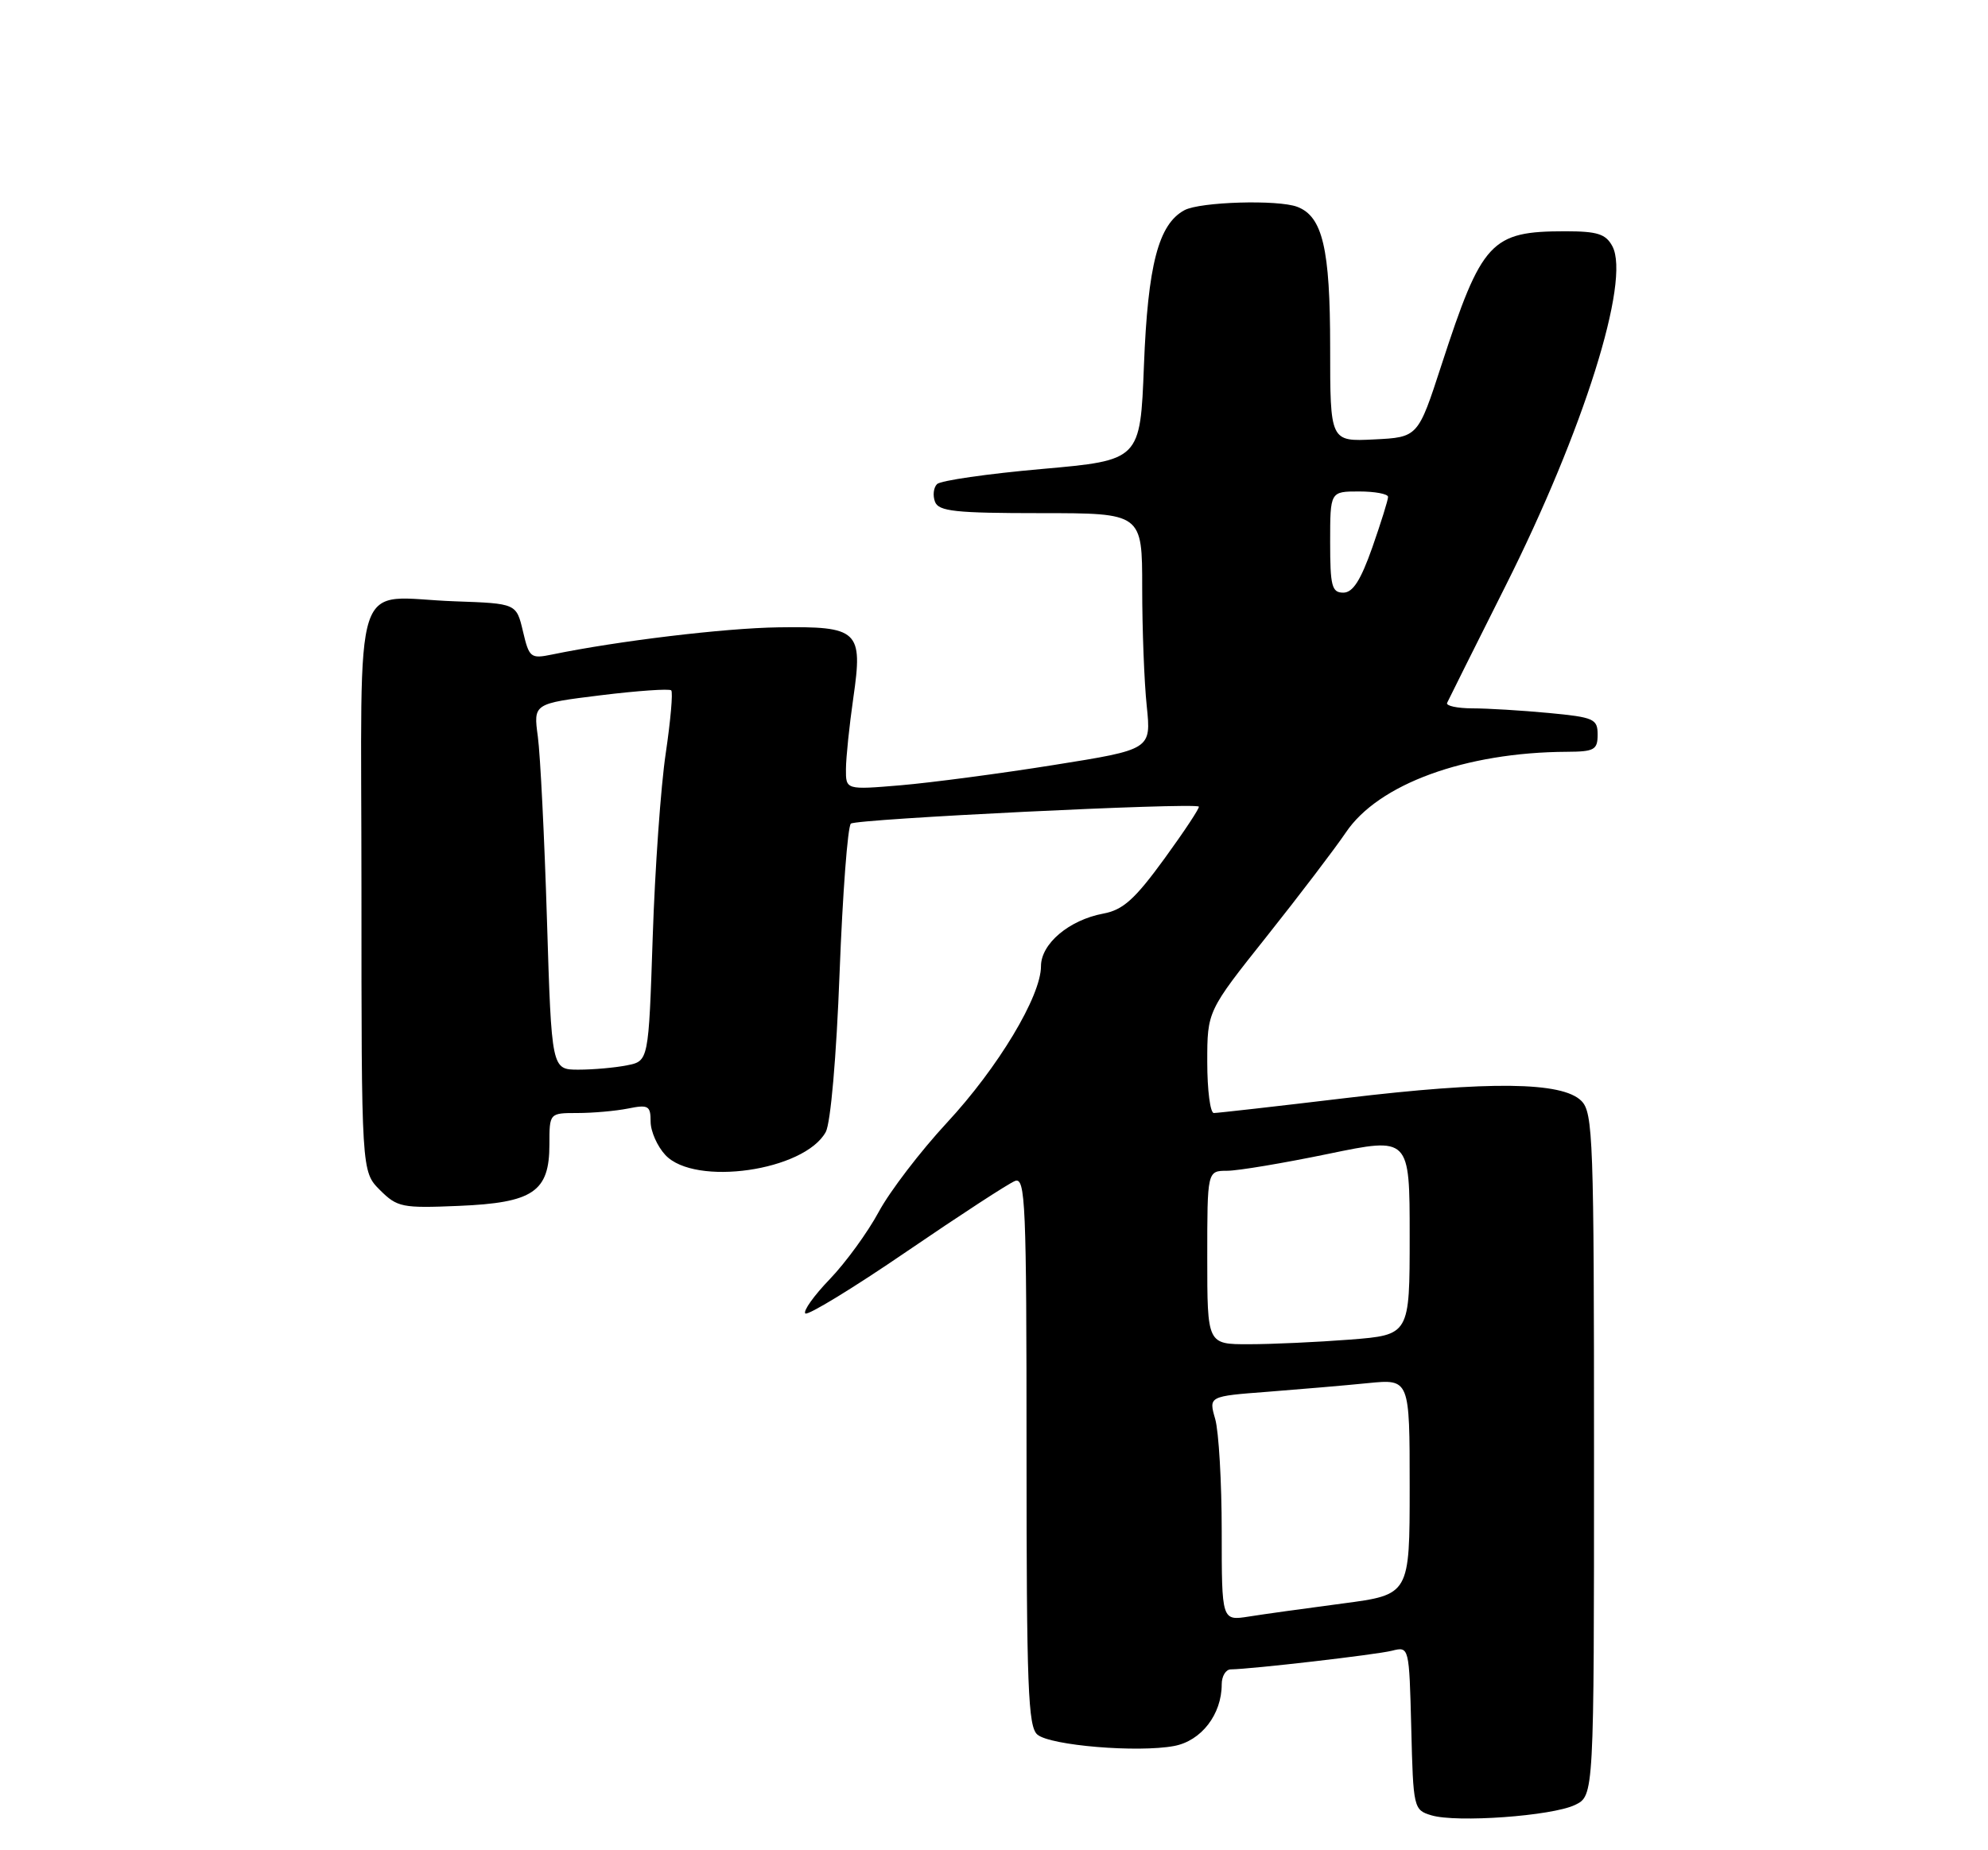 <?xml version="1.0" encoding="UTF-8" standalone="no"?>
<!DOCTYPE svg PUBLIC "-//W3C//DTD SVG 1.1//EN" "http://www.w3.org/Graphics/SVG/1.1/DTD/svg11.dtd" >
<svg xmlns="http://www.w3.org/2000/svg" xmlns:xlink="http://www.w3.org/1999/xlink" version="1.1" viewBox="0 0 275 256">
 <g >
 <path fill="currentColor"
d=" M 217.86 249.74 C 220.50 248.47 220.50 248.47 220.50 201.27 C 220.50 157.62 220.37 153.94 218.75 152.32 C 216.10 149.67 206.05 149.55 186.16 151.93 C 176.63 153.07 168.42 154.00 167.91 154.00 C 167.41 154.00 167.00 150.83 167.00 146.95 C 167.00 139.90 167.00 139.90 175.25 129.53 C 179.79 123.82 184.69 117.37 186.16 115.20 C 190.66 108.48 202.70 104.09 216.75 104.02 C 220.54 104.00 221.00 103.75 221.00 101.64 C 221.00 99.47 220.49 99.24 214.25 98.65 C 210.54 98.30 205.78 98.01 203.67 98.01 C 201.56 98.00 199.99 97.66 200.18 97.25 C 200.36 96.84 204.01 89.55 208.27 81.05 C 219.05 59.58 225.58 38.82 223.04 34.07 C 222.13 32.37 220.97 32.00 216.53 32.00 C 206.23 32.00 204.99 33.34 199.40 50.50 C 196.15 60.50 196.15 60.50 190.07 60.80 C 184.00 61.10 184.00 61.10 184.00 48.00 C 184.00 34.41 182.96 29.96 179.46 28.62 C 176.80 27.60 166.02 27.92 163.85 29.08 C 160.25 31.01 158.78 36.65 158.24 50.59 C 157.73 63.68 157.73 63.68 144.12 64.89 C 136.63 65.55 130.11 66.49 129.62 66.98 C 129.13 67.47 129.01 68.57 129.34 69.43 C 129.84 70.75 132.15 71.00 143.97 71.00 C 158.00 71.00 158.00 71.00 158.00 81.35 C 158.00 87.05 158.28 94.40 158.63 97.70 C 159.25 103.70 159.25 103.70 145.75 105.85 C 138.32 107.04 128.81 108.29 124.62 108.65 C 117.00 109.29 117.00 109.29 117.02 106.40 C 117.03 104.80 117.49 100.38 118.04 96.56 C 119.39 87.22 118.77 86.64 107.66 86.80 C 100.21 86.91 85.48 88.68 76.37 90.56 C 73.40 91.17 73.20 91.01 72.34 87.35 C 71.43 83.50 71.43 83.50 62.97 83.20 C 48.44 82.70 50.00 77.92 50.00 123.06 C 50.00 162.09 50.00 162.09 52.55 164.65 C 54.96 167.05 55.61 167.18 63.45 166.85 C 73.75 166.42 76.00 164.90 76.00 158.35 C 76.00 154.00 76.00 154.00 79.87 154.00 C 82.01 154.00 85.16 153.72 86.87 153.38 C 89.69 152.81 90.00 152.99 90.00 155.19 C 90.00 156.53 90.92 158.61 92.04 159.81 C 96.12 164.19 111.28 162.01 114.23 156.62 C 114.90 155.37 115.70 146.29 116.14 134.60 C 116.56 123.65 117.26 114.36 117.70 113.96 C 118.40 113.31 164.98 111.03 165.83 111.60 C 166.01 111.72 163.87 114.96 161.08 118.80 C 156.97 124.45 155.35 125.90 152.60 126.41 C 147.88 127.30 144.00 130.58 144.00 133.68 C 144.00 137.84 138.05 147.74 130.97 155.36 C 127.33 159.29 123.09 164.83 121.56 167.67 C 120.03 170.51 116.98 174.70 114.79 176.98 C 112.59 179.26 111.07 181.40 111.40 181.73 C 111.73 182.06 118.04 178.21 125.41 173.17 C 132.79 168.13 139.54 163.73 140.41 163.40 C 141.85 162.85 142.00 166.49 142.00 200.77 C 142.00 233.48 142.21 238.93 143.51 240.01 C 145.33 241.52 157.39 242.52 162.41 241.58 C 166.17 240.88 169.00 237.22 169.00 233.05 C 169.00 231.92 169.56 230.99 170.25 230.98 C 173.16 230.94 190.35 228.95 192.54 228.40 C 194.93 227.80 194.93 227.80 195.22 239.11 C 195.49 250.19 195.55 250.43 198.00 251.17 C 201.48 252.22 214.66 251.27 217.86 249.74 Z  M 169.00 211.87 C 169.00 205.06 168.59 198.07 168.10 196.34 C 167.19 193.19 167.19 193.19 175.35 192.57 C 179.83 192.22 186.09 191.69 189.25 191.37 C 195.00 190.80 195.00 190.80 195.00 205.72 C 195.00 220.64 195.00 220.64 185.75 221.86 C 180.66 222.53 174.81 223.34 172.75 223.67 C 169.00 224.26 169.00 224.26 169.00 211.87 Z  M 167.00 174.00 C 167.00 162.00 167.00 162.00 169.75 161.99 C 171.26 161.99 177.56 160.93 183.75 159.65 C 195.00 157.32 195.00 157.32 195.00 171.01 C 195.00 184.70 195.00 184.70 186.75 185.35 C 182.21 185.70 175.91 185.99 172.75 185.99 C 167.00 186.00 167.00 186.00 167.00 174.00 Z  M 75.66 127.25 C 75.31 115.84 74.74 104.44 74.40 101.92 C 73.78 97.35 73.78 97.35 83.09 96.20 C 88.20 95.57 92.60 95.27 92.85 95.52 C 93.11 95.77 92.76 99.70 92.09 104.24 C 91.41 108.78 90.60 120.22 90.29 129.65 C 89.72 146.81 89.72 146.81 86.73 147.40 C 85.09 147.73 82.07 148.00 80.02 148.00 C 76.30 148.00 76.30 148.00 75.66 127.25 Z  M 184.00 75.00 C 184.00 68.00 184.00 68.00 188.00 68.00 C 190.20 68.00 192.00 68.34 192.01 68.75 C 192.02 69.16 191.03 72.31 189.83 75.75 C 188.22 80.31 187.14 82.00 185.82 82.00 C 184.23 82.00 184.00 81.10 184.00 75.00 Z "/>
</g>
</svg>